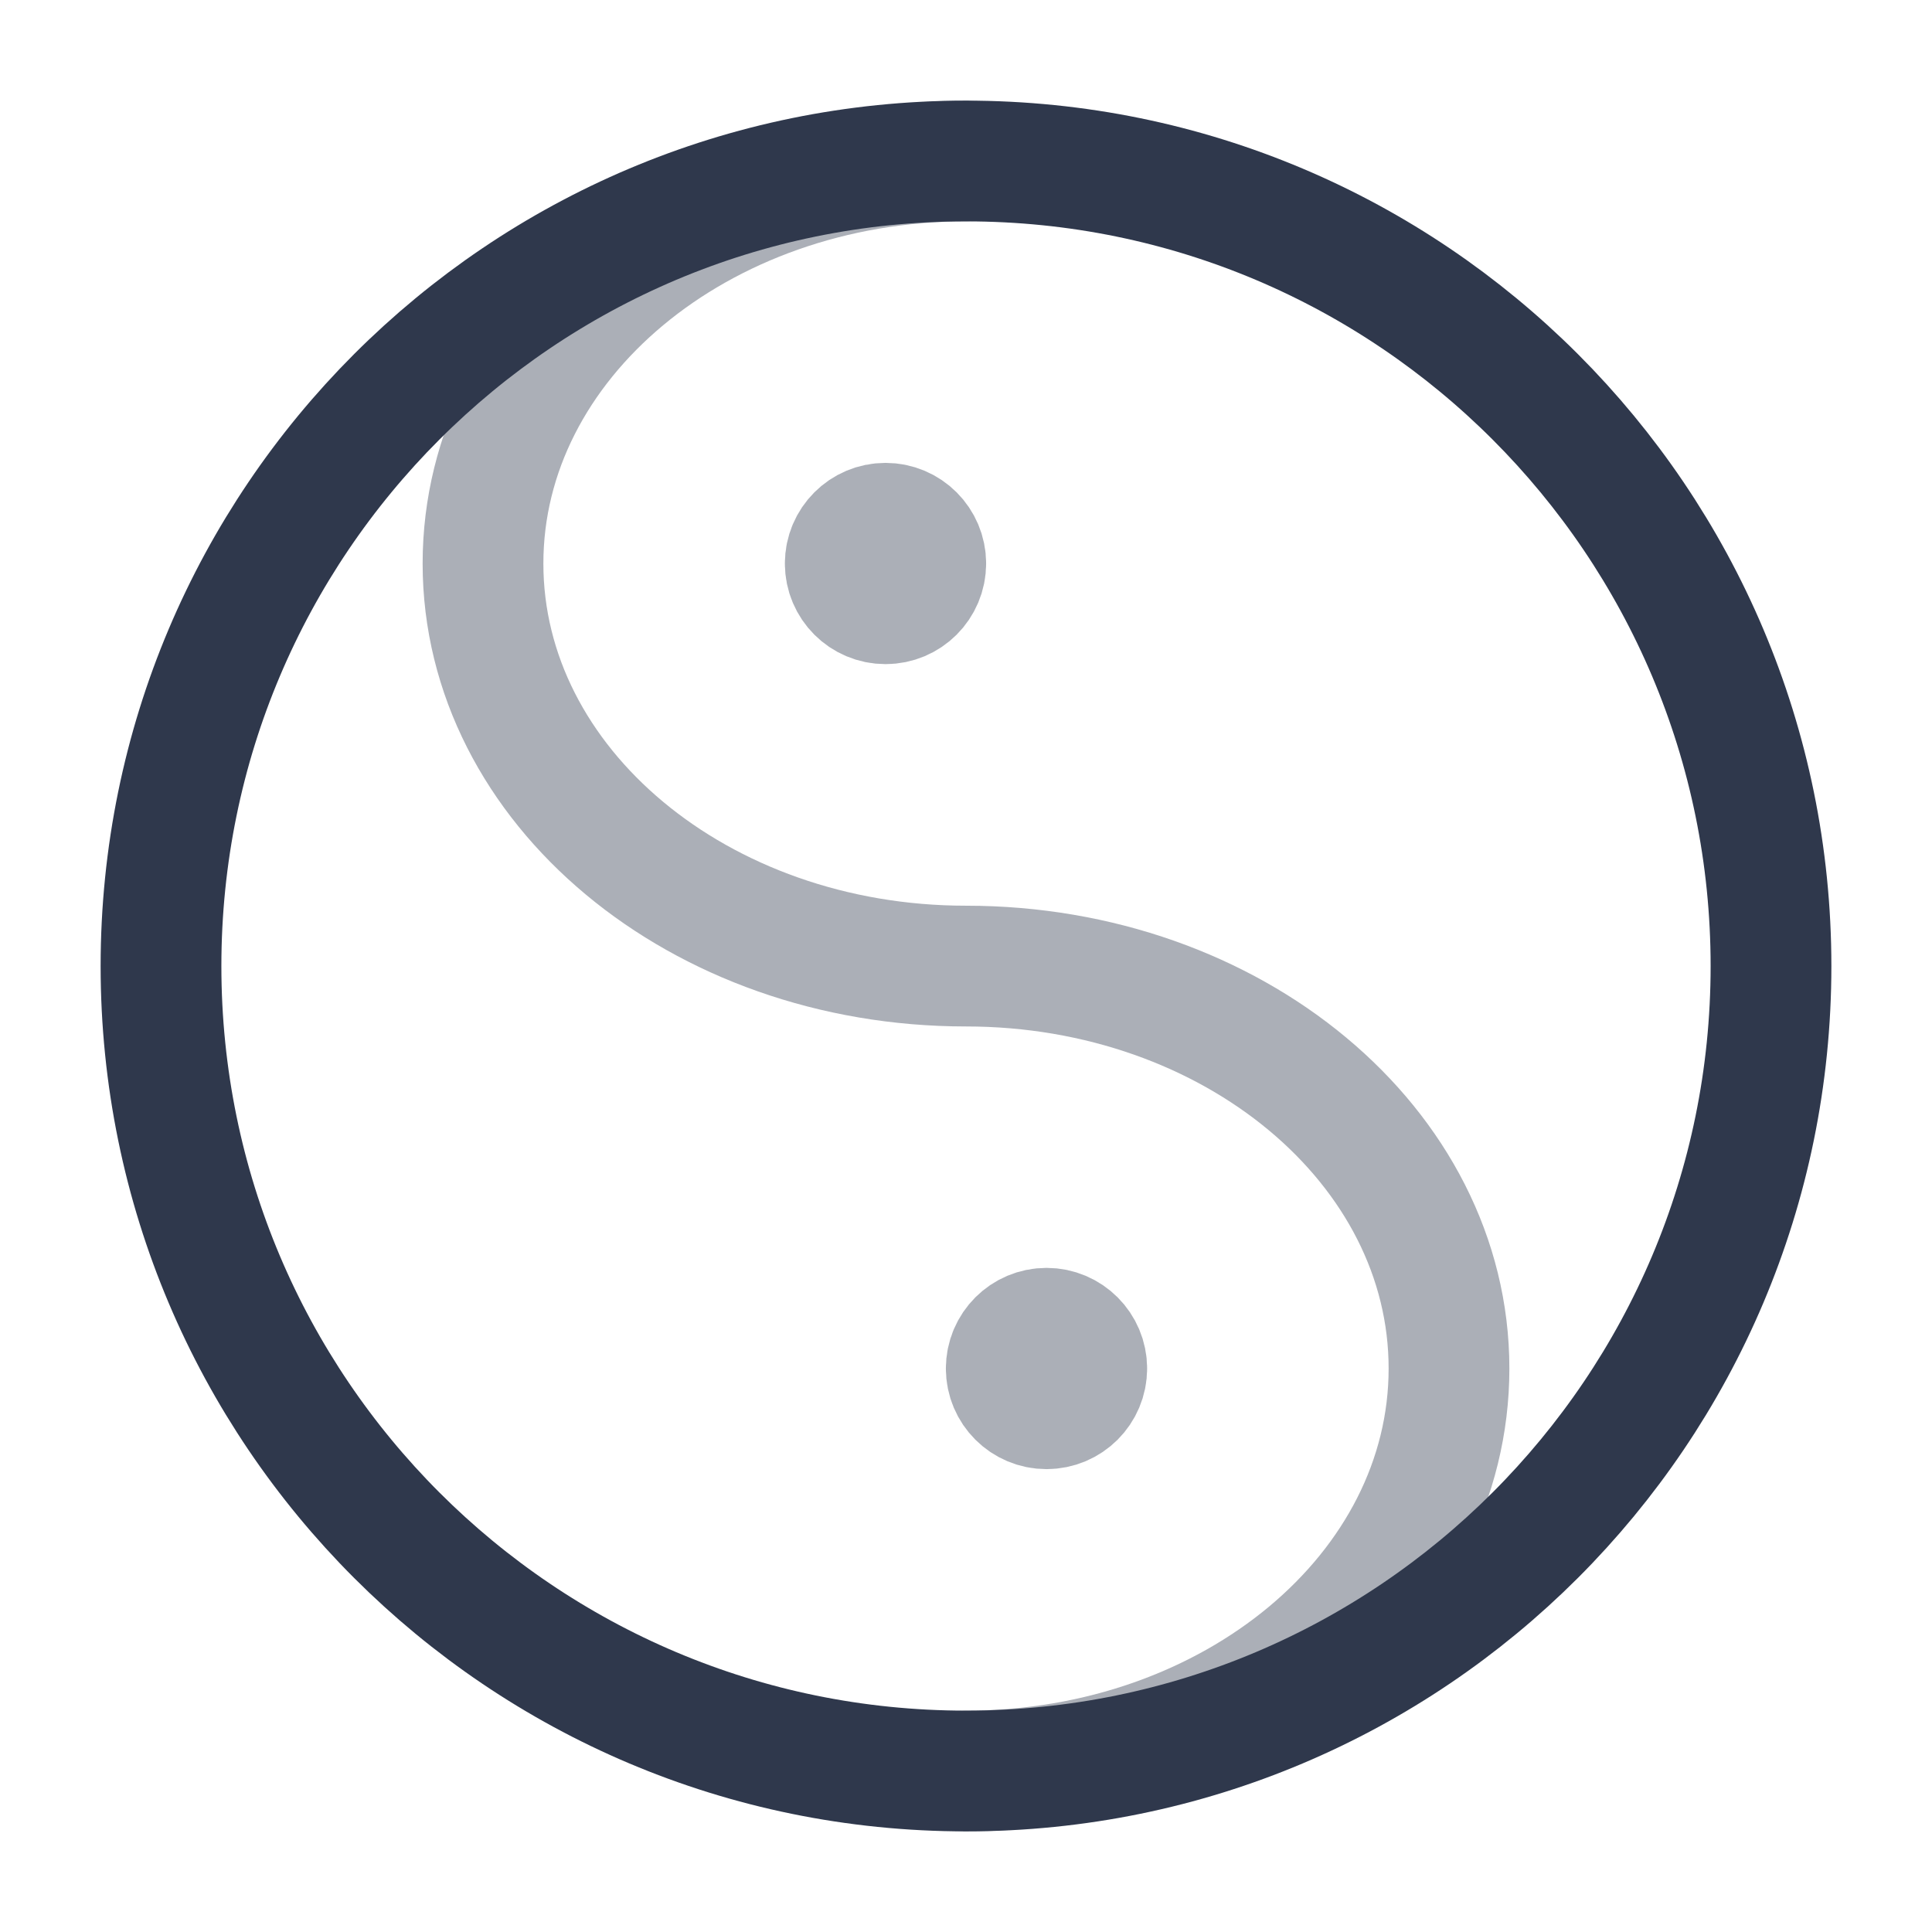 <svg width="24" height="24" viewBox="0 0 24 24" fill="none" xmlns="http://www.w3.org/2000/svg">
<path opacity="0.4" d="M12 22C15.314 22 18 19.762 18 17C18 14.239 15.314 12.001 12 12.001C8.686 12.001 6 9.762 6 7C6 4.239 8.686 2 12 2M11.5 7C11.5 7.277 11.276 7.5 11 7.5C10.724 7.5 10.5 7.277 10.5 7M11.5 7C11.5 6.724 11.276 6.5 11 6.5C10.724 6.5 10.5 6.724 10.5 7M11.5 7H10.5M13.5 17C13.5 17.277 13.276 17.5 13 17.5C12.724 17.5 12.5 17.277 12.5 17M13.5 17C13.5 16.724 13.276 16.5 13 16.5C12.724 16.5 12.5 16.724 12.5 17M13.5 17H12.5" stroke="#2F384C" stroke-width="1.5" stroke-linecap="round" stroke-linejoin="round"/>
<path d="M22 12.001C22 17.523 17.523 22 12 22C6.477 22 2 17.523 2 12.001C2 6.478 6.477 2 12 2C17.523 2 22 6.478 22 12.001Z" stroke="#2F384C" stroke-width="1.5" stroke-linecap="round" stroke-linejoin="round"/>
</svg>
